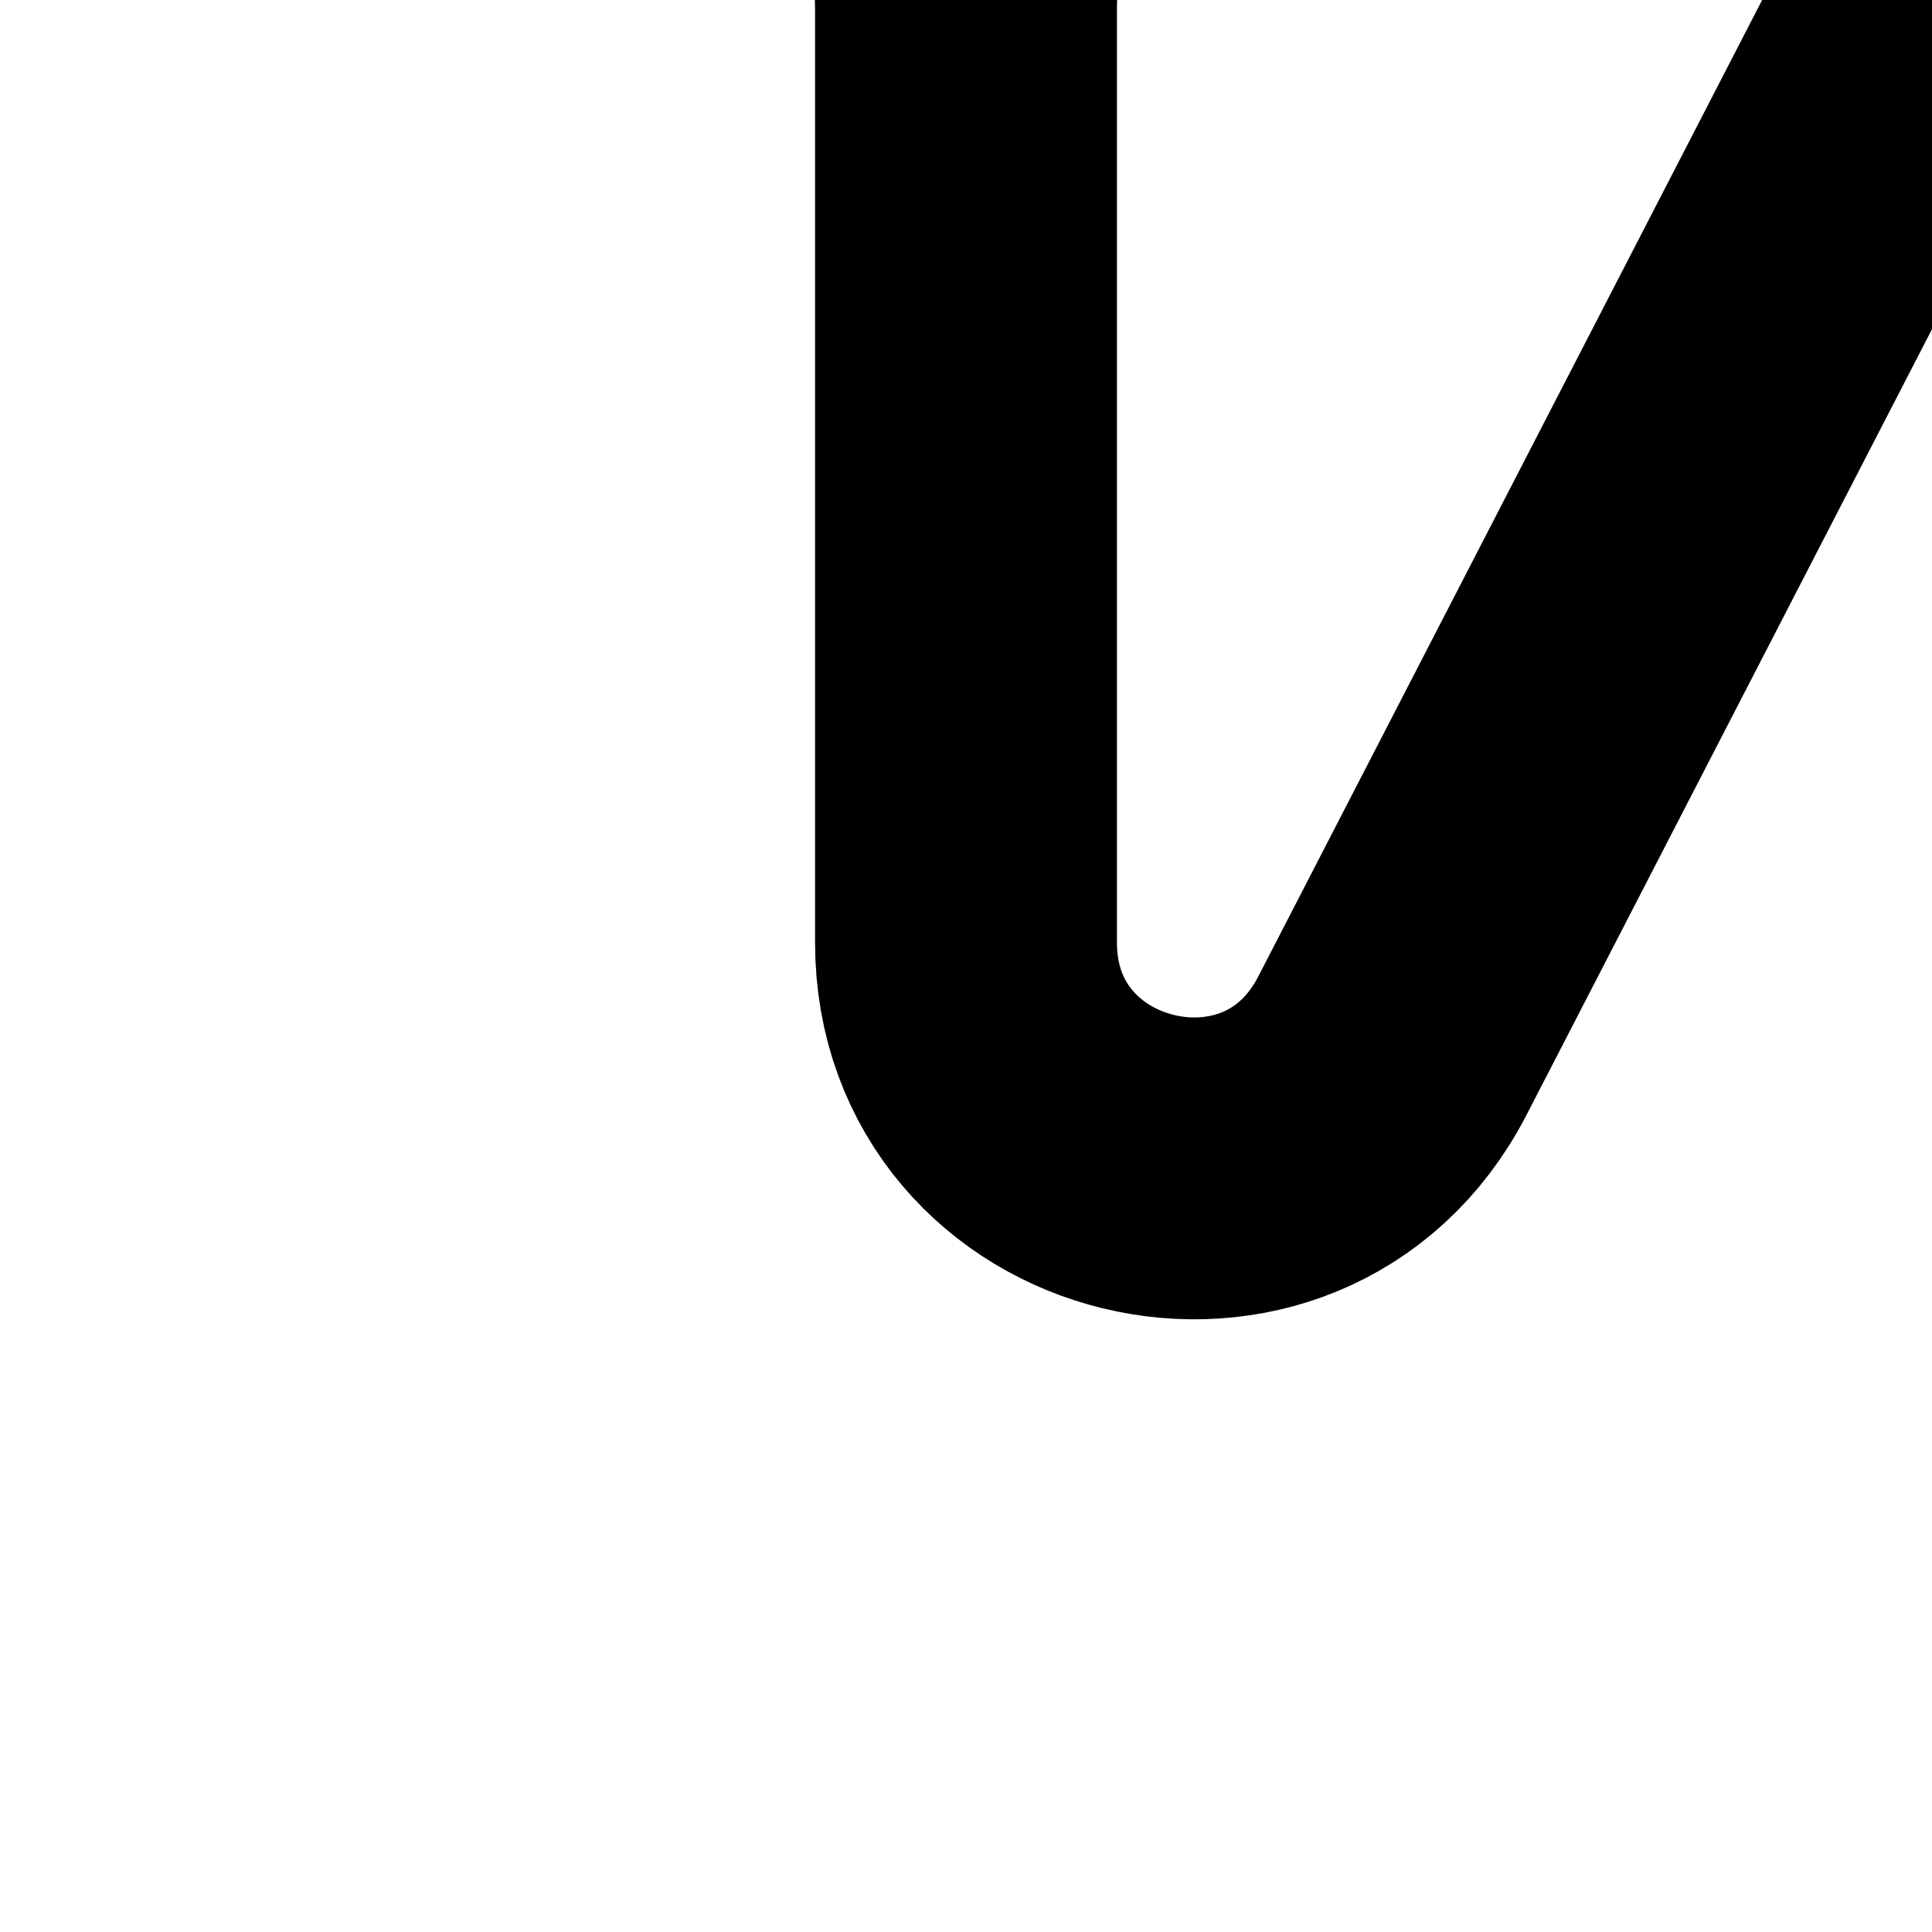 <?xml version="1.0" encoding="UTF-8"?><svg id="Layer_1" xmlns="http://www.w3.org/2000/svg" viewBox="0 0 64 64"><defs><style>.cls-1{fill:none;stroke:#000;stroke-linecap:round;stroke-miterlimit:10;stroke-width:10px;}</style></defs><path class="cls-1" d="M96,0v31.22c0,7.83-10.52,10.39-14.12,3.43L64,0"/><path class="cls-1" d="M96,0v-31.22c0-7.83-10.52-10.39-14.12-3.43L64,0"/><path class="cls-1" d="M32,0v31.22c0,7.83,10.52,10.39,14.12,3.43L64,0"/><path class="cls-1" d="M32,0v-31.22c0-7.83,10.52-10.39,14.12-3.43L64,0"/></svg>